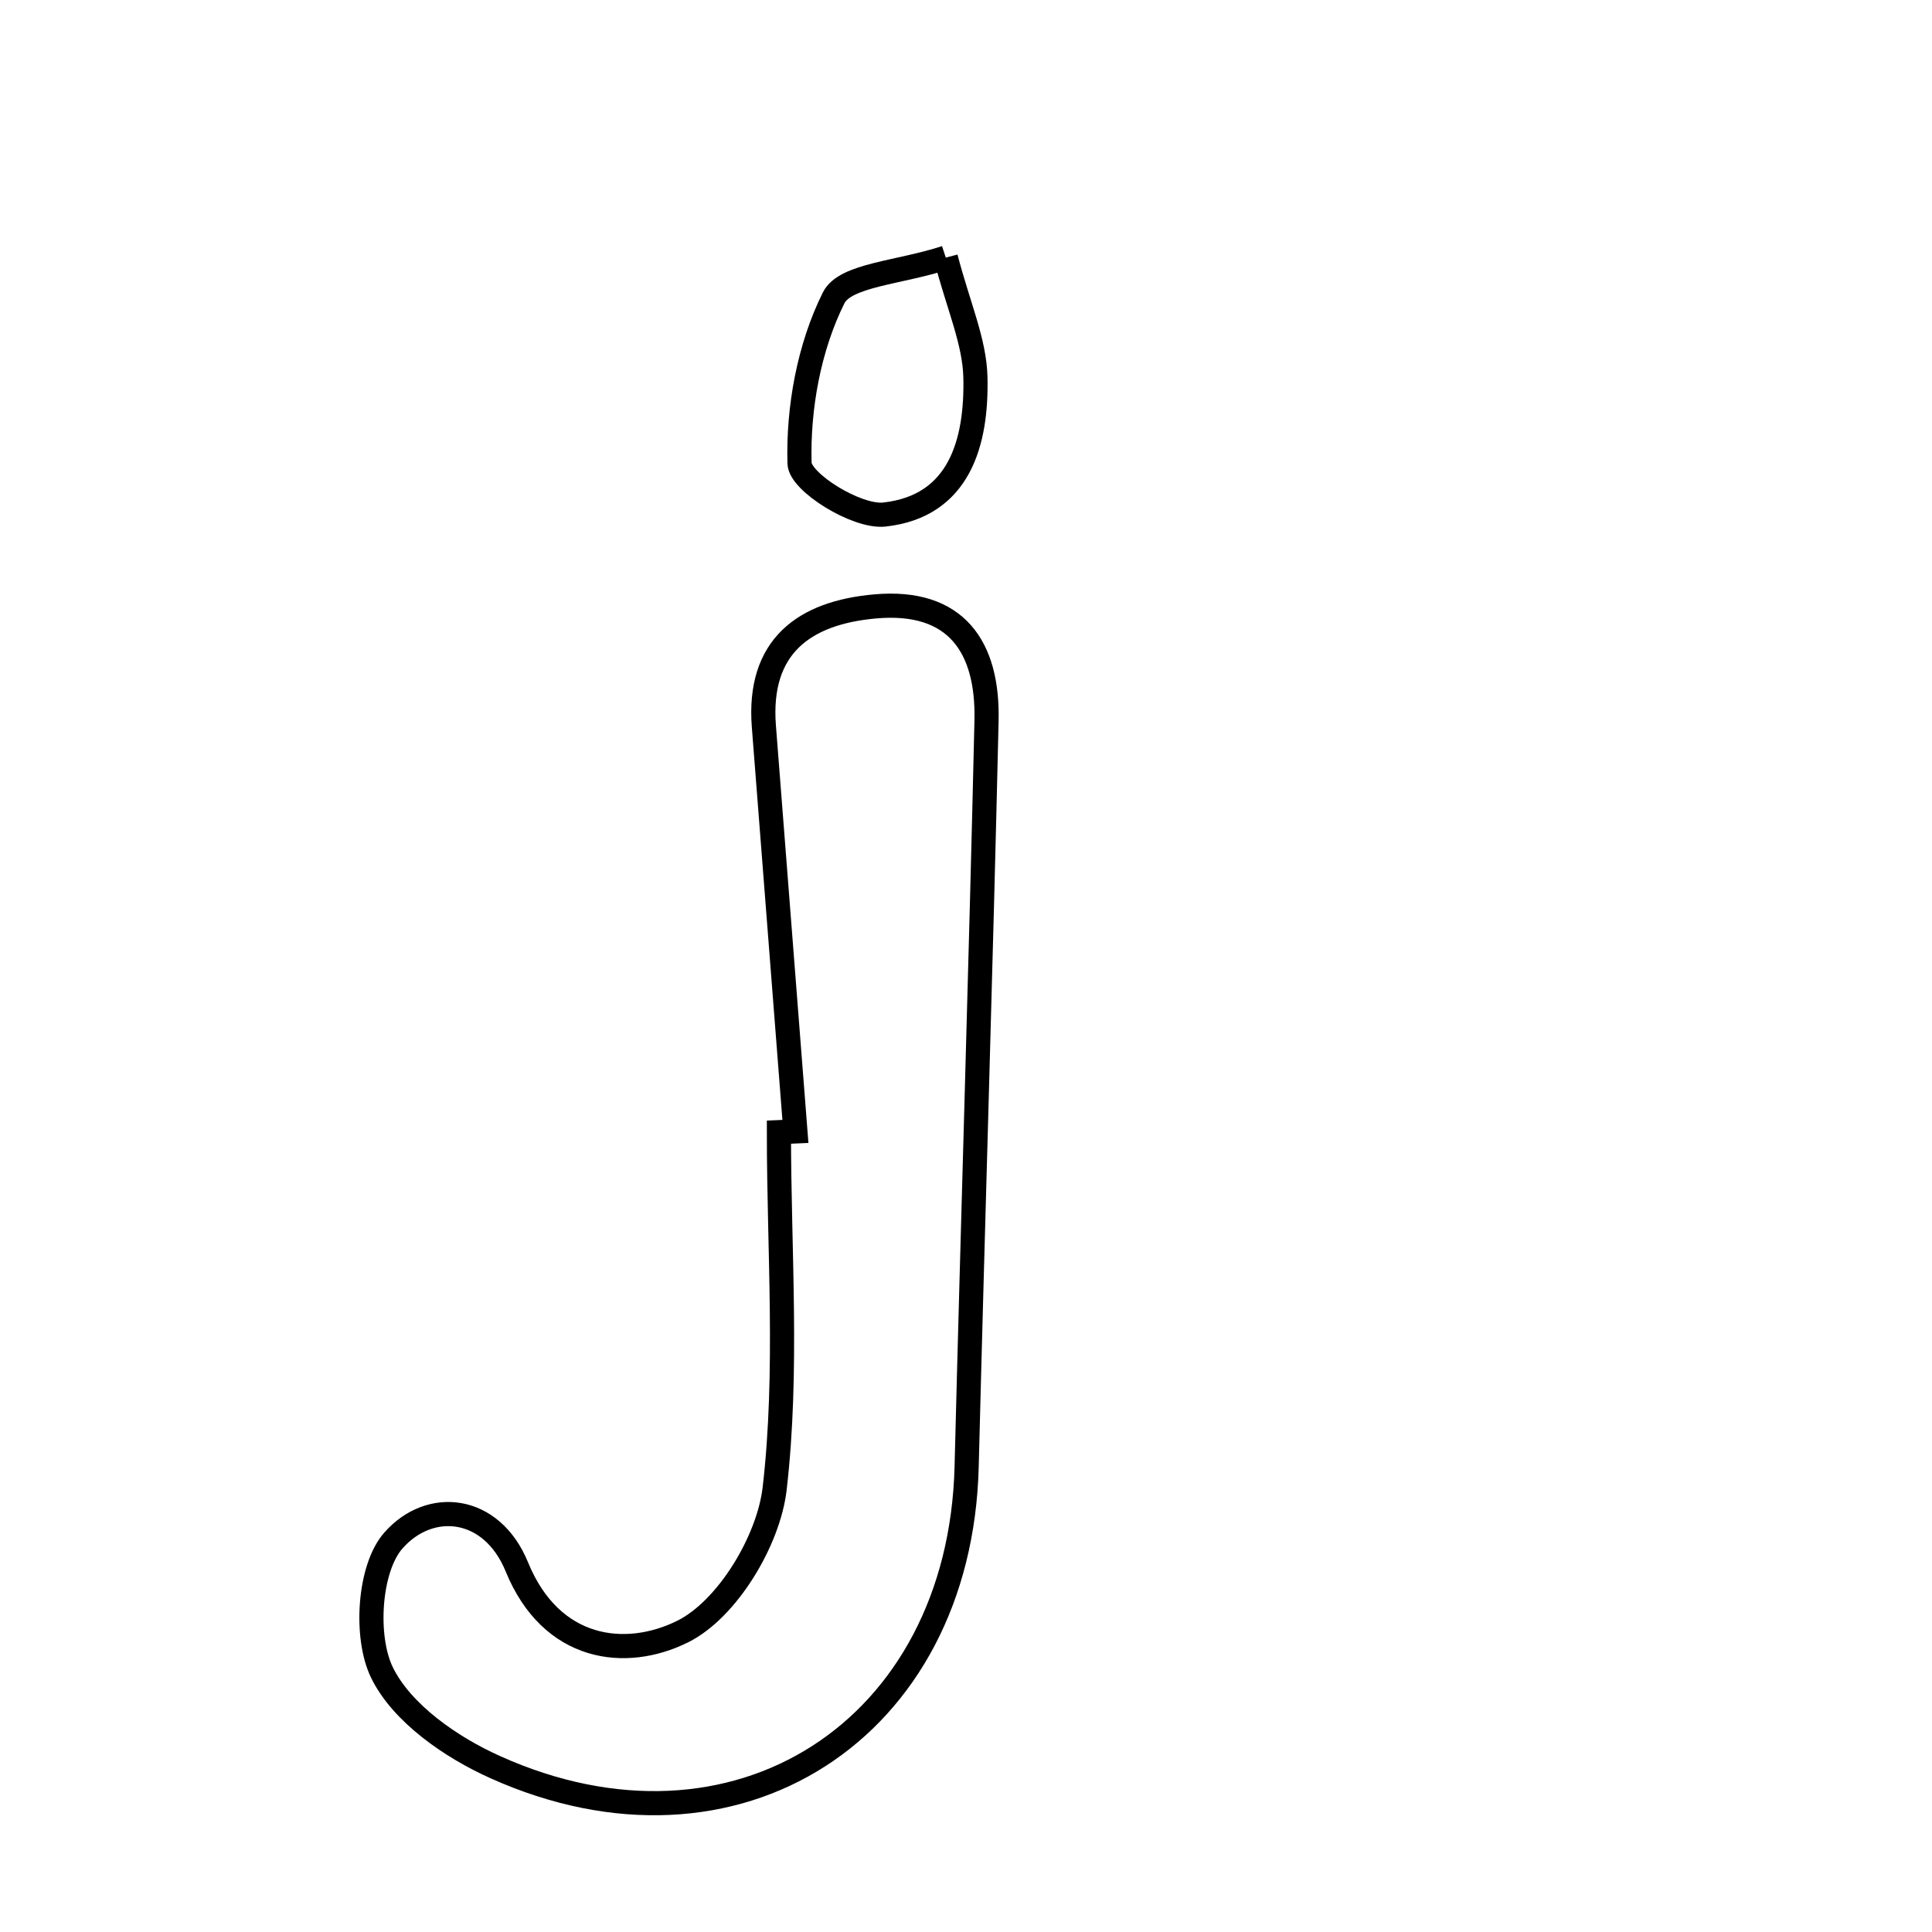 <svg xmlns="http://www.w3.org/2000/svg" viewBox="0.0 0.0 24.0 24.0" height="200px" width="200px"><path fill="none" stroke="black" stroke-width=".3" stroke-opacity="1.0"  filling="0" d="M11.749 3.2 C11.906 3.802 12.107 4.243 12.117 4.688 C12.135 5.488 11.924 6.289 10.985 6.392 C10.642 6.429 9.939 5.991 9.932 5.755 C9.913 5.066 10.05 4.313 10.356 3.7 C10.499 3.413 11.171 3.39 11.749 3.2"></path>
<path fill="none" stroke="black" stroke-width=".3" stroke-opacity="1.0"  filling="0" d="M10.871 7.533 C11.879 7.443 12.276 8.037 12.255 8.952 C12.184 12.041 12.086 15.13 12.008 18.22 C11.925 21.492 9.137 23.295 6.152 21.952 C5.603 21.706 4.992 21.283 4.745 20.777 C4.53 20.337 4.582 19.484 4.886 19.138 C5.339 18.621 6.107 18.699 6.42 19.463 C6.847 20.509 7.77 20.62 8.48 20.268 C9.034 19.993 9.548 19.141 9.623 18.492 C9.792 17.034 9.676 15.542 9.676 14.064 C9.745 14.061 9.813 14.058 9.881 14.055 C9.751 12.377 9.619 10.7 9.489 9.022 C9.412 8.029 9.991 7.611 10.871 7.533"></path></svg>